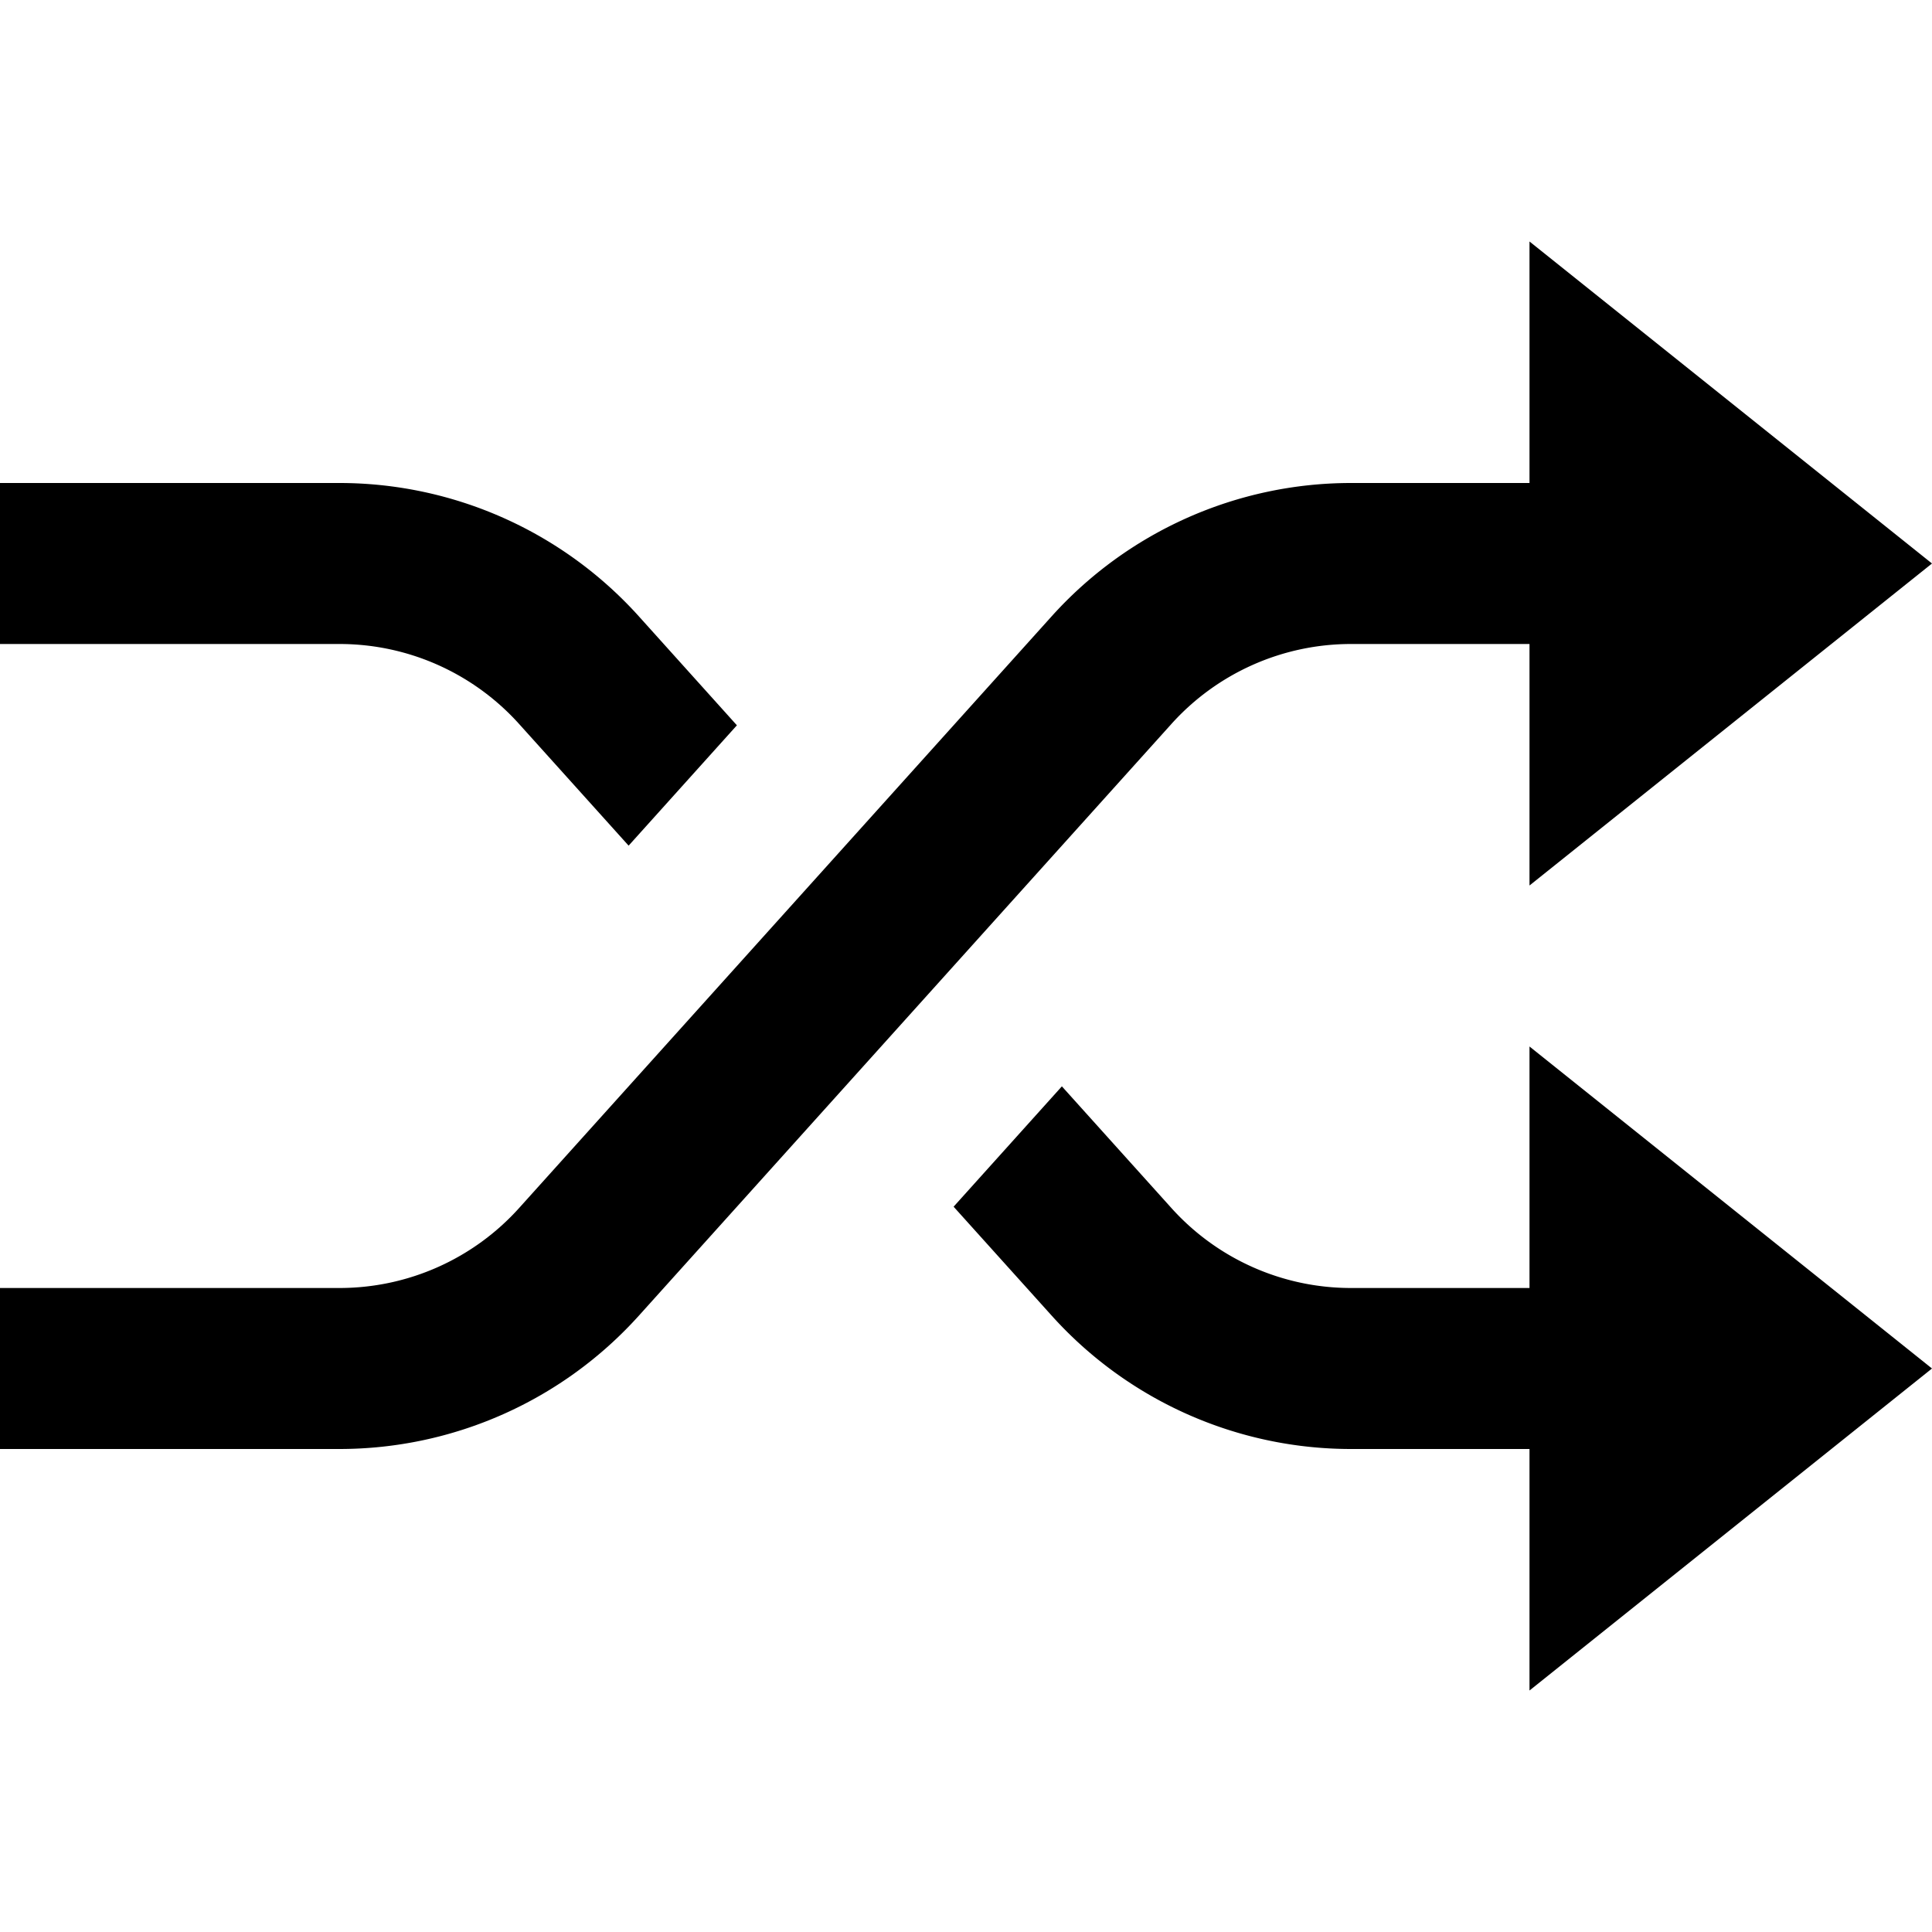 <svg id="nc_icon" xmlns="http://www.w3.org/2000/svg" xml:space="preserve" viewBox="0 0 24 24"><g fill="currentColor" class="nc-icon-wrapper"><path d="M0 8h4.219a3 3 0 0 1 2.229.993l1.361 1.512L9.154 9.01l-1.22-1.356A5.006 5.006 0 0 0 4.219 6H0v2z" data-color="color-2"/><path d="m24 7-5-4v3h-2.219a5.005 5.005 0 0 0-3.716 1.655l-6.617 7.352A3.001 3.001 0 0 1 4.219 16H0v2h4.219a5.005 5.005 0 0 0 3.716-1.655l6.617-7.352A3.001 3.001 0 0 1 16.781 8H19v3l5-4z"/><path d="m24 17-5-4v3h-2.219a3 3 0 0 1-2.229-.993l-1.361-1.512-1.345 1.495 1.22 1.355A5.002 5.002 0 0 0 16.782 18H19v3l5-4z" data-color="color-2"/></g></svg>
